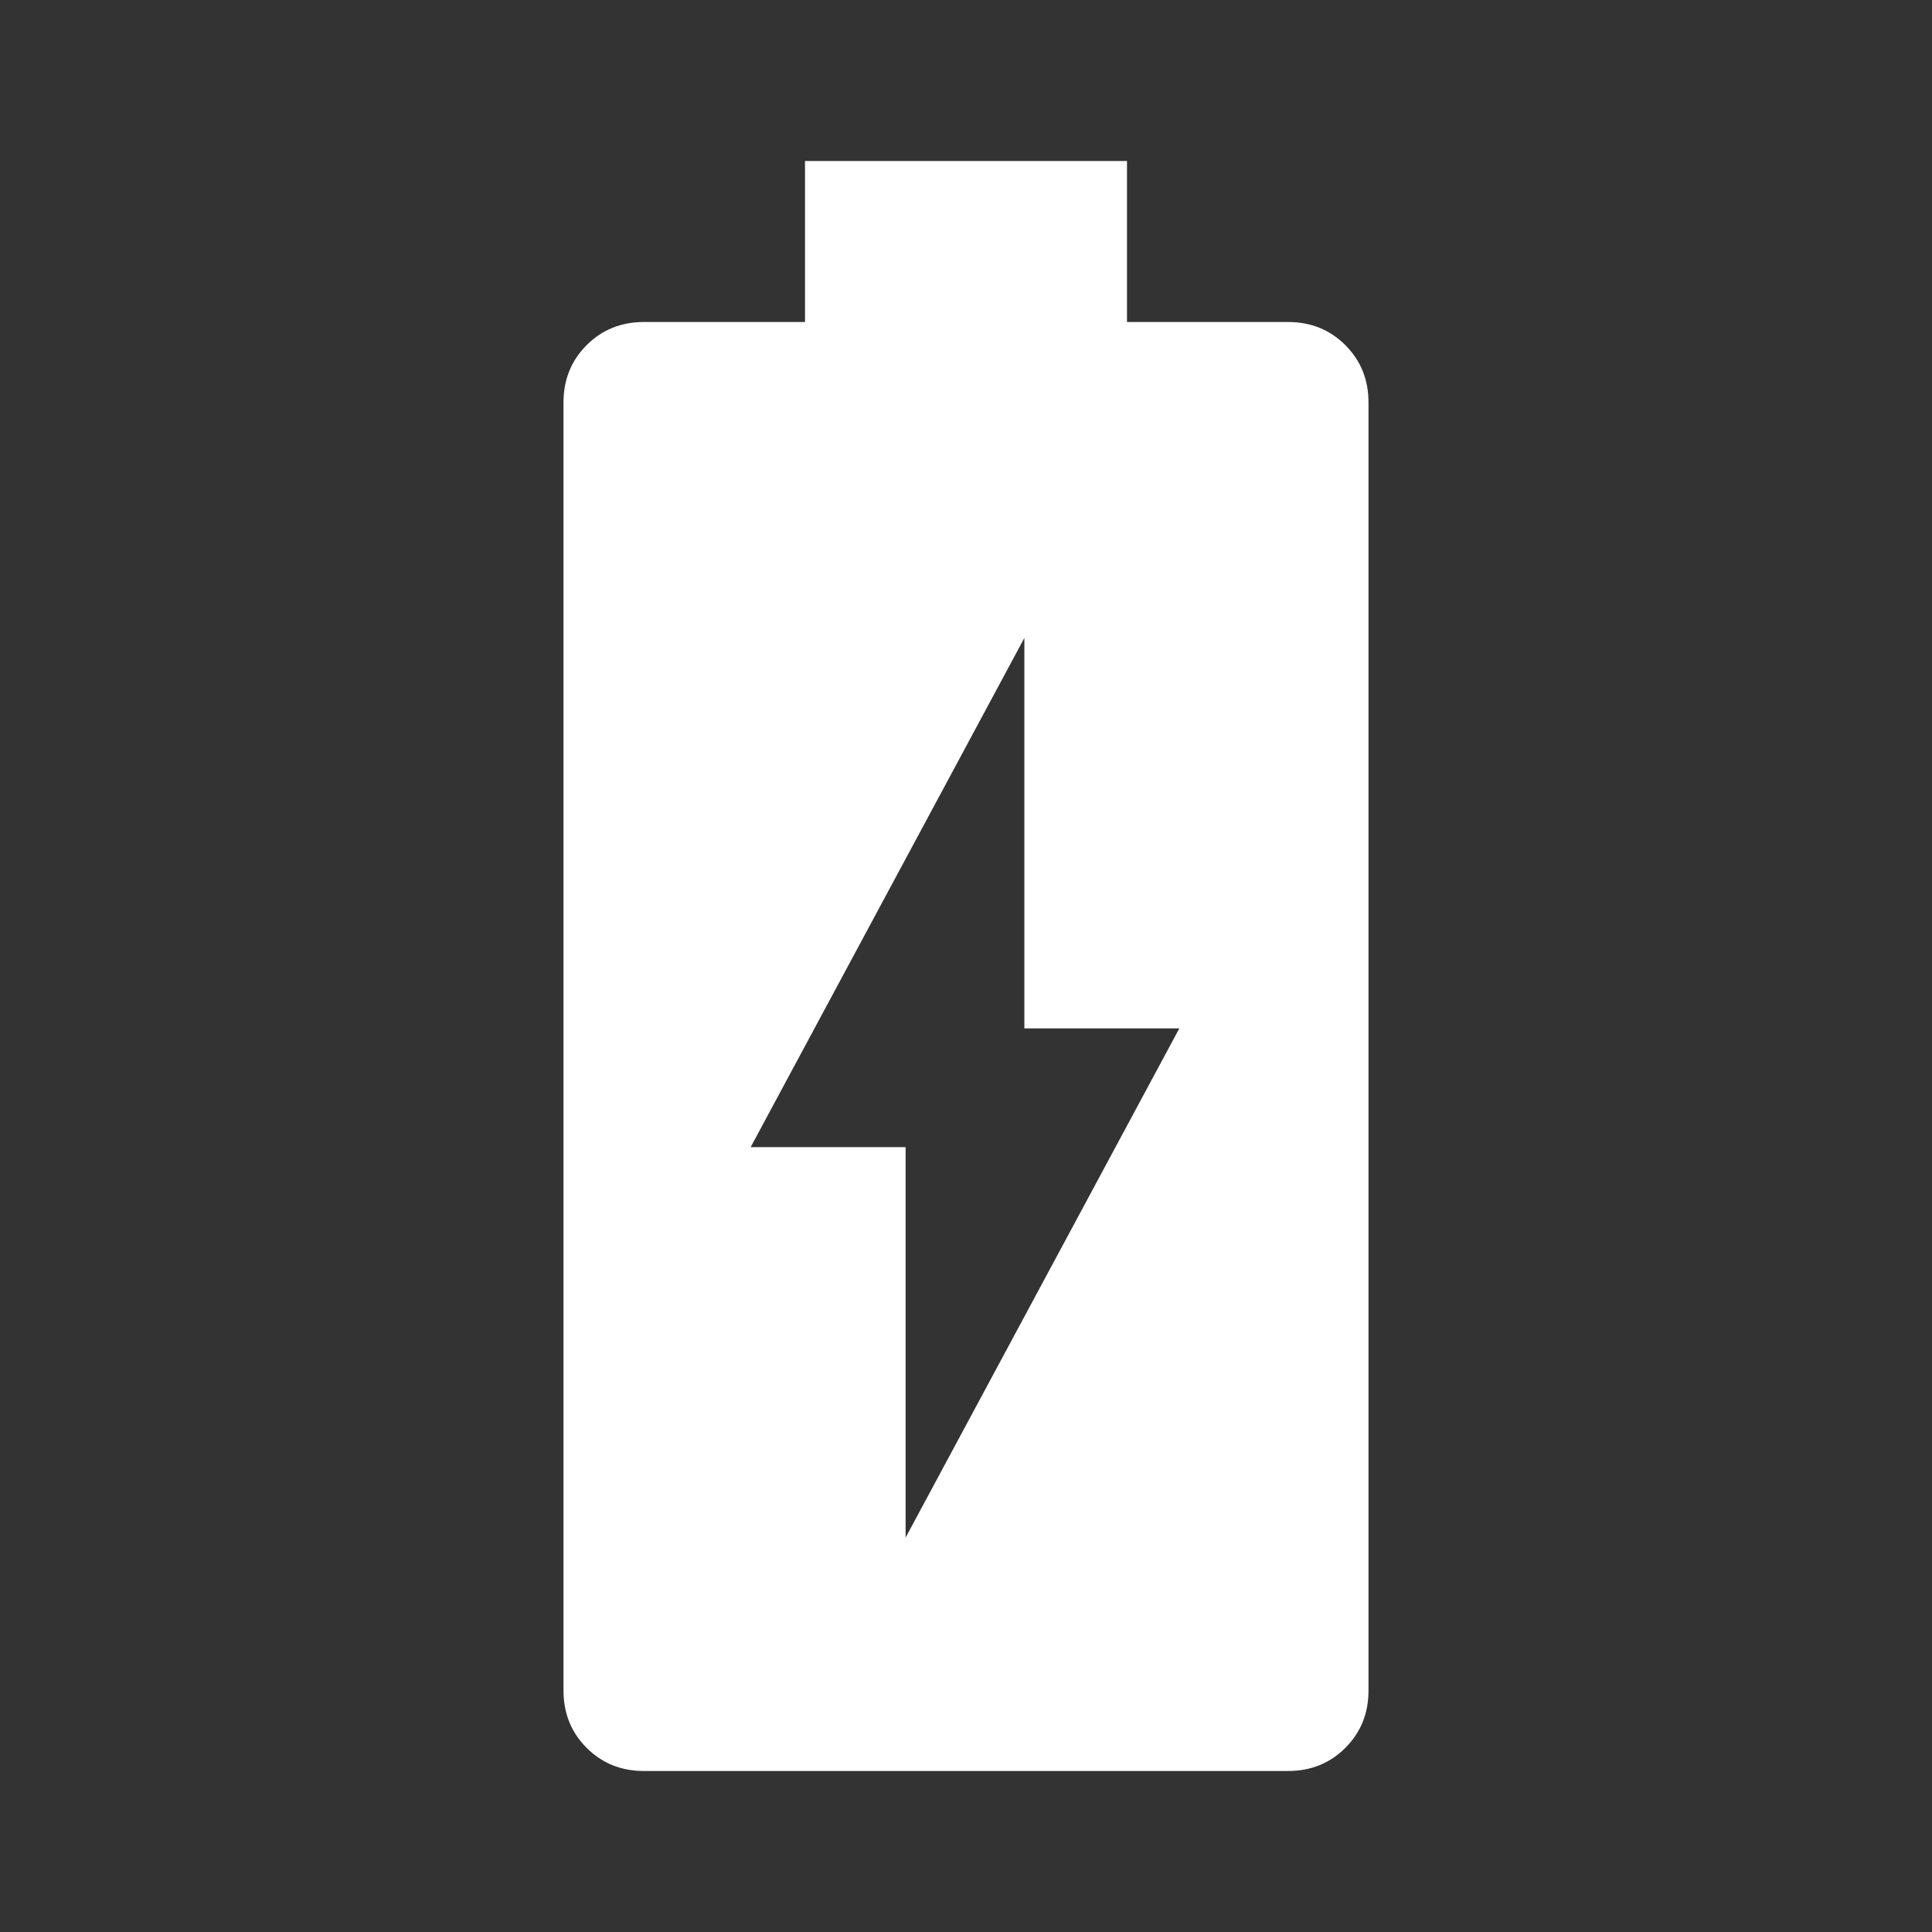 <svg xmlns="http://www.w3.org/2000/svg" height="48" width="48"><rect width="100%" height="100%" fill="#333333" stroke="none"/><path fill="#ffffff" d="M16 44Q15.15 44 14.575 43.425Q14 42.85 14 42V10Q14 9.15 14.575 8.575Q15.15 8 16 8H20V4H28V8H32Q32.85 8 33.425 8.575Q34 9.15 34 10V42Q34 42.85 33.425 43.425Q32.85 44 32 44ZM22.5 38.2 29.3 25.55H25.45V15.85L18.65 28.5H22.5Z"/></svg>
